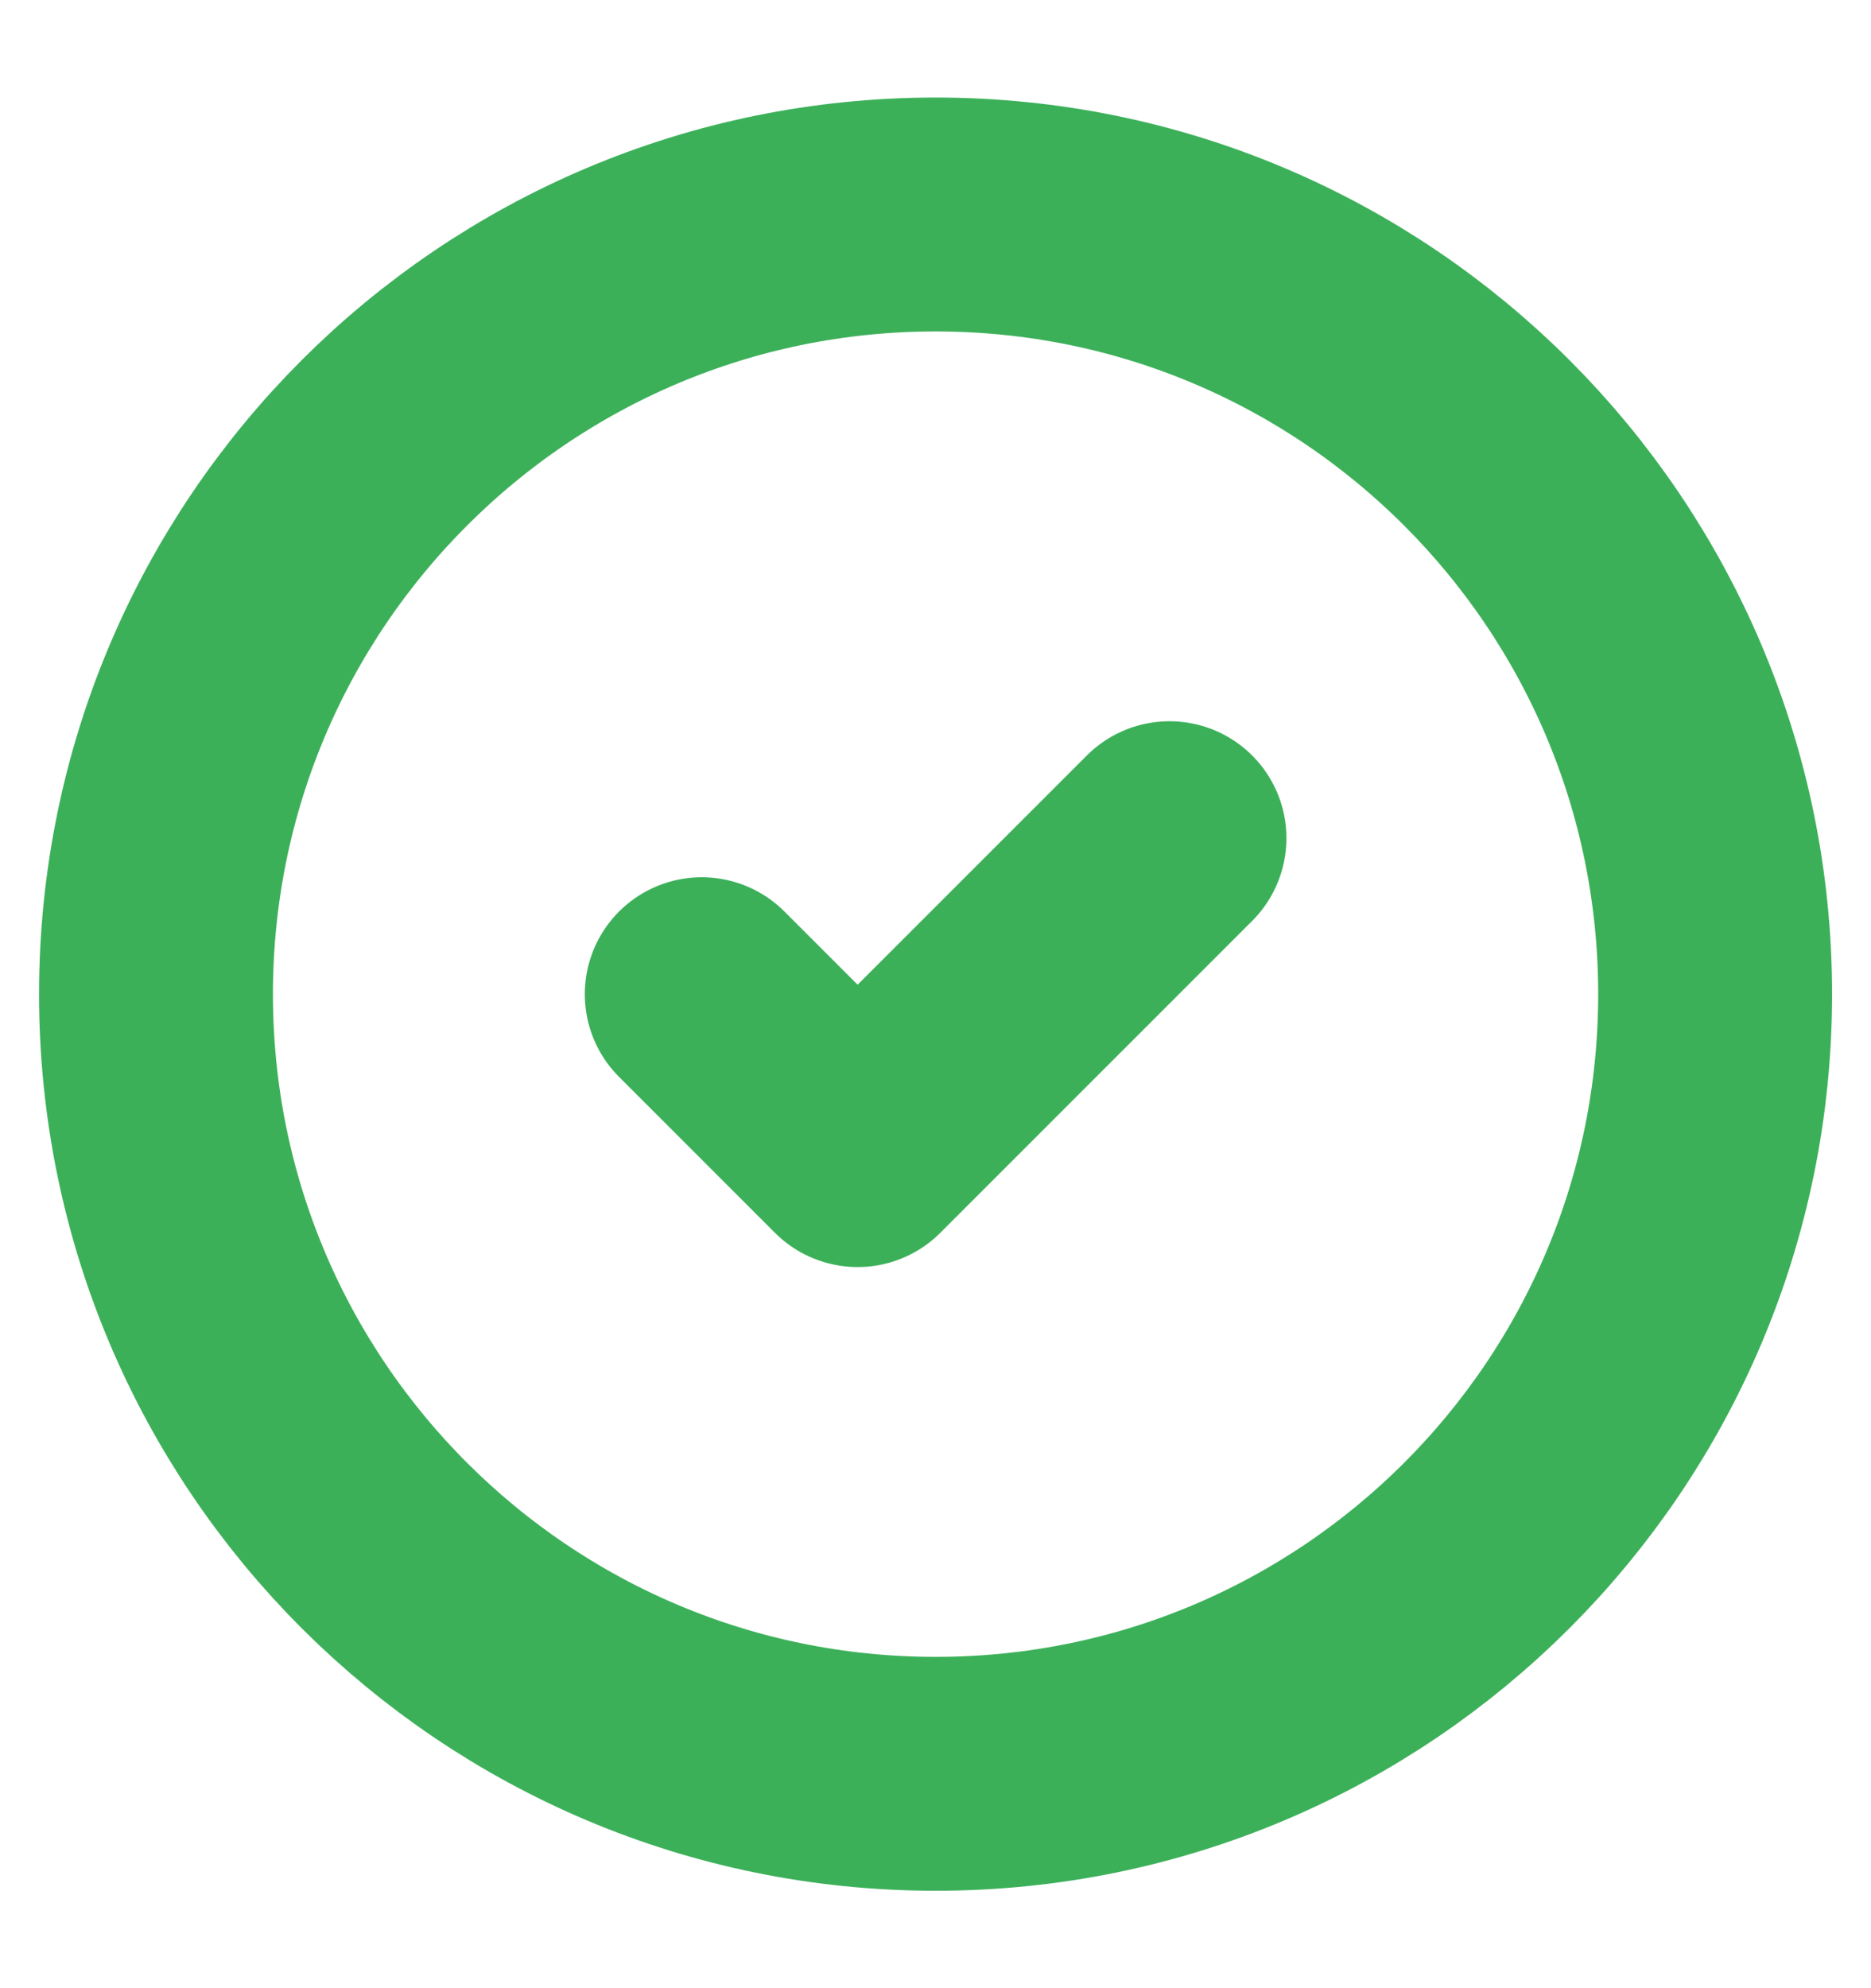 <svg width="16" height="17" viewBox="0 0 16 17" fill="none" xmlns="http://www.w3.org/2000/svg">
<g clip-path="url(#clip0_140_10081)">
<path d="M6.001 8.501L7.334 9.834L10.001 7.167M14.667 8.501C14.667 12.183 11.683 15.167 8.001 15.167C4.319 15.167 1.334 12.183 1.334 8.501C1.334 4.819 4.319 1.834 8.001 1.834C11.683 1.834 14.667 4.819 14.667 8.501Z" stroke="#3CB059" stroke-width="2" stroke-linecap="round" stroke-linejoin="round"/>
</g>
<defs>
<clipPath id="clip0_140_10081">
<rect width="16" height="16" fill="white" transform="translate(0 0.5)"/>
</clipPath>
</defs>
</svg>
